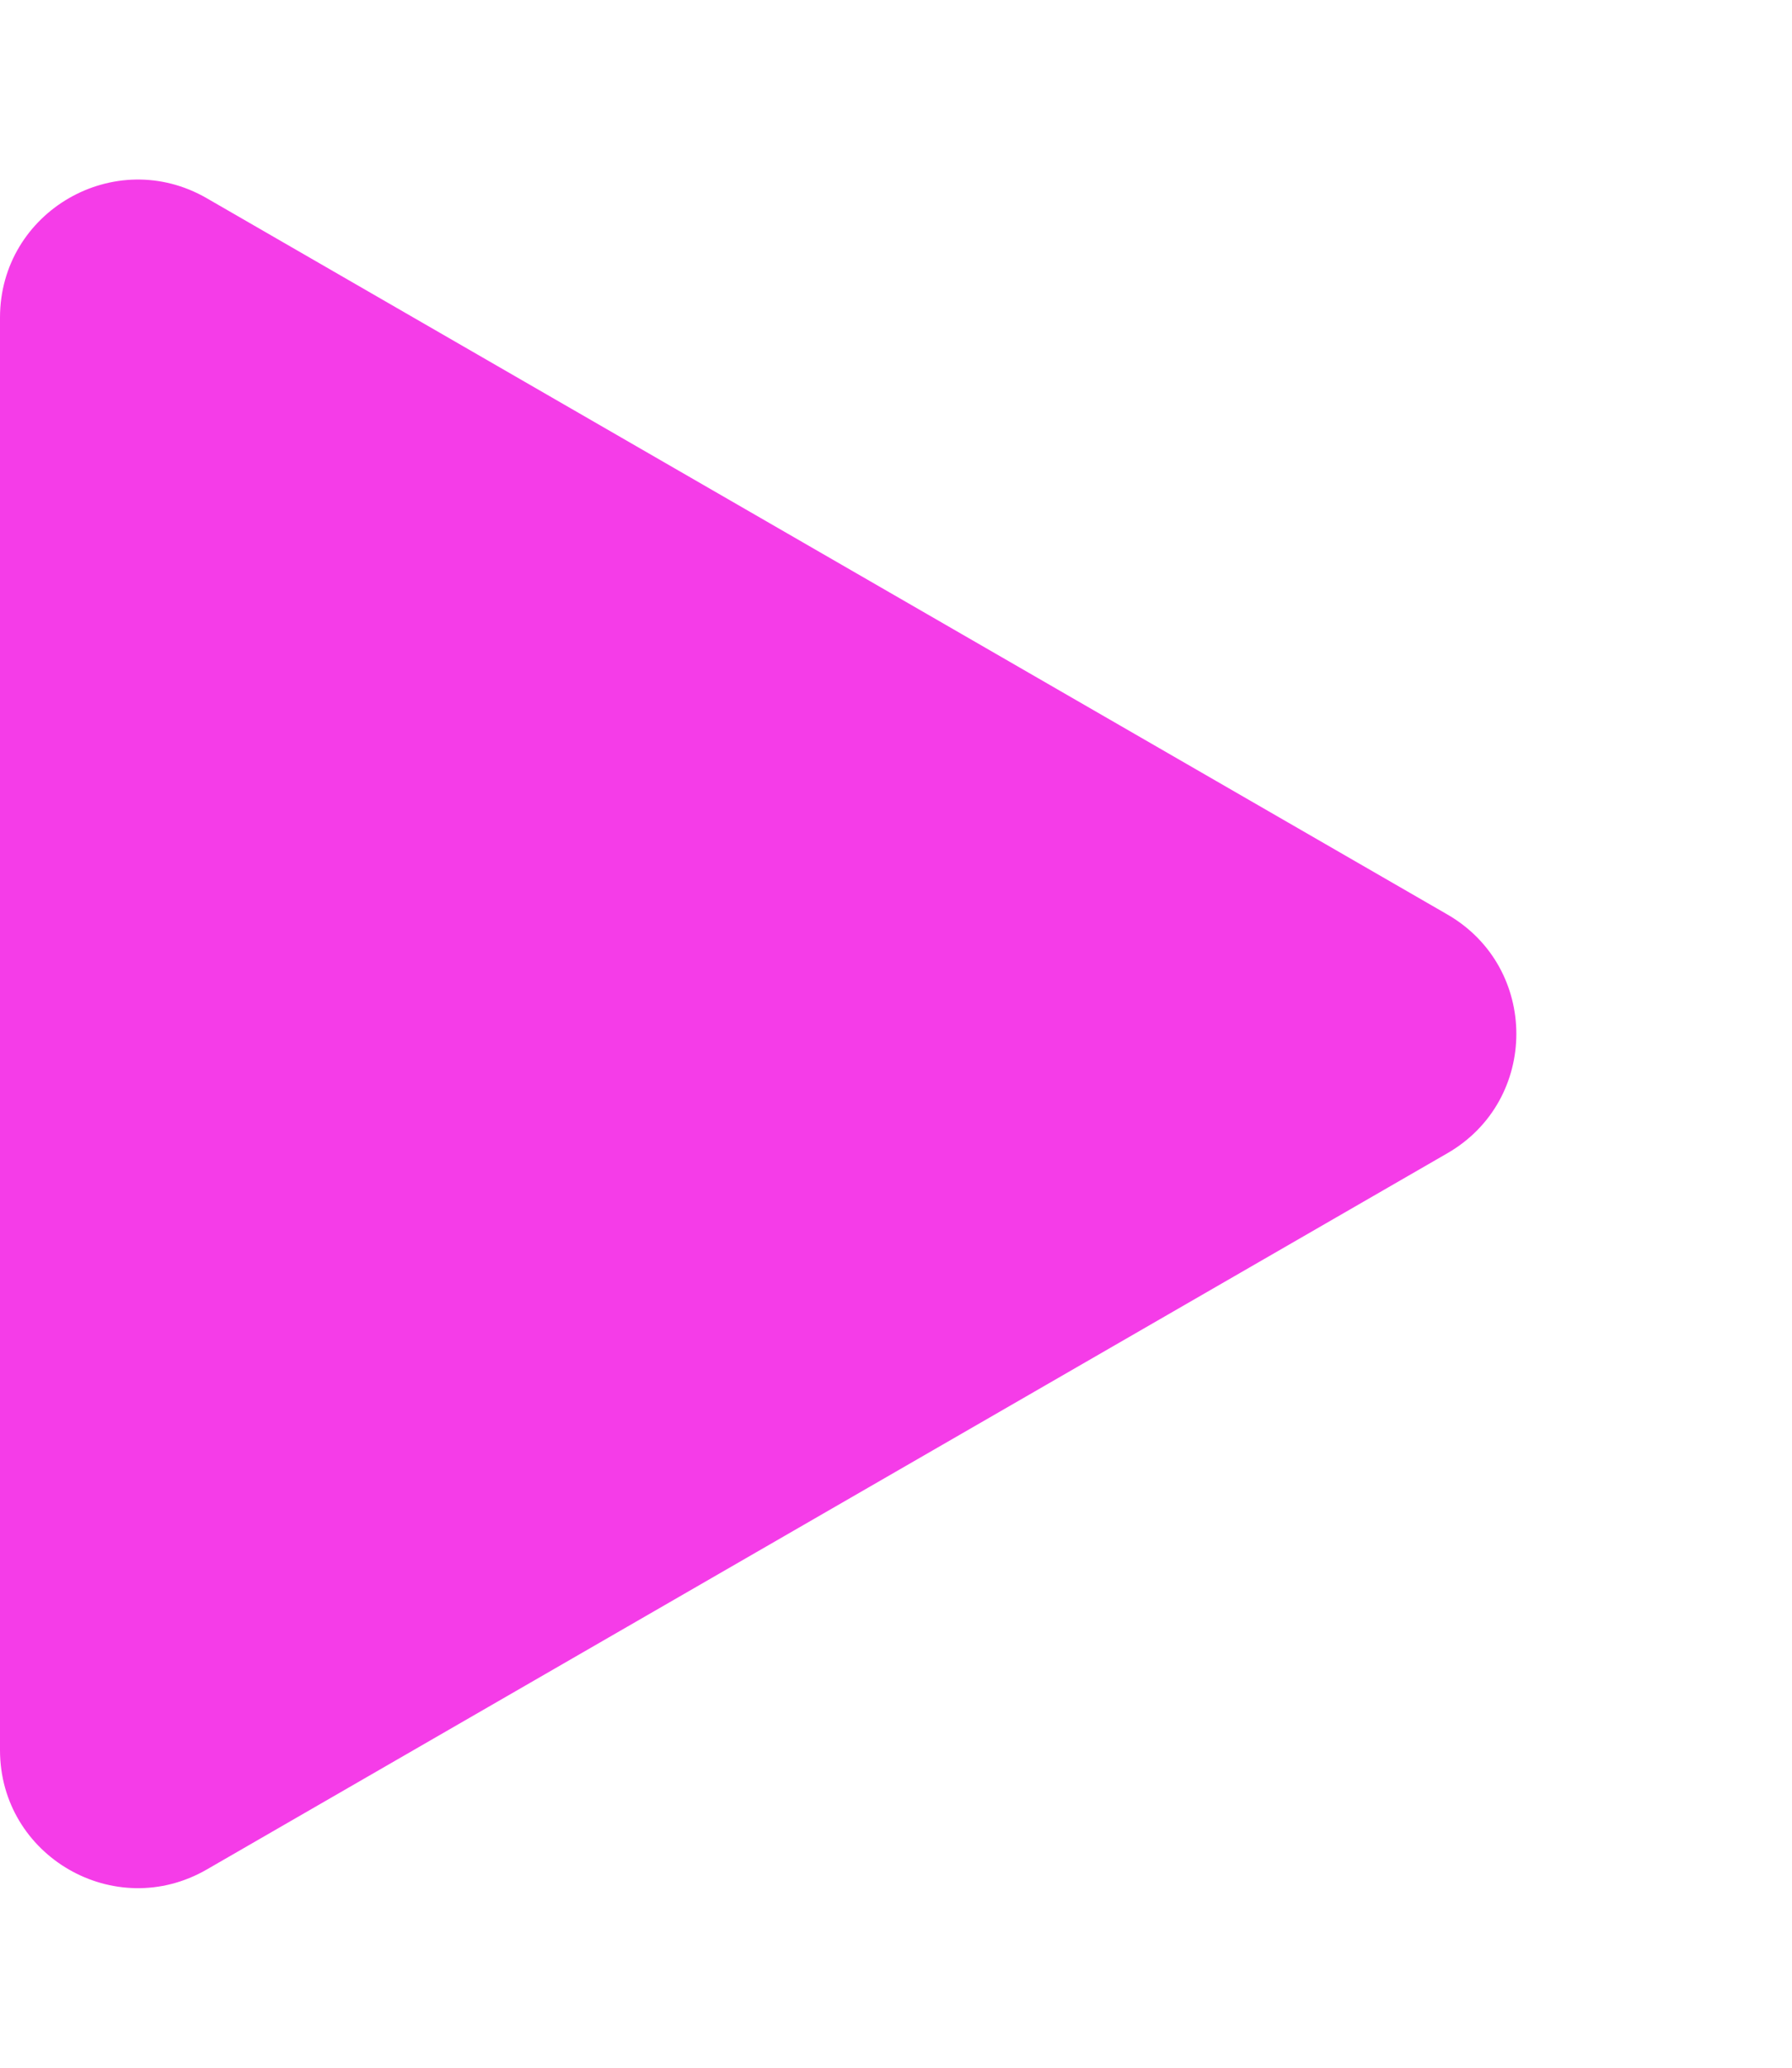 <svg width="13" height="15" viewBox="0 0 13 15" fill="none" xmlns="http://www.w3.org/2000/svg">
<path d="M10.5 6.634C11.167 7.019 11.167 7.981 10.5 8.366L1.5 13.562C0.833 13.947 -5.63621e-07 13.466 -5.29972e-07 12.696L-7.57103e-08 2.304C-4.20613e-08 1.534 0.833 1.053 1.5 1.438L10.5 6.634Z" fill="#F53CE8"/>
</svg>
